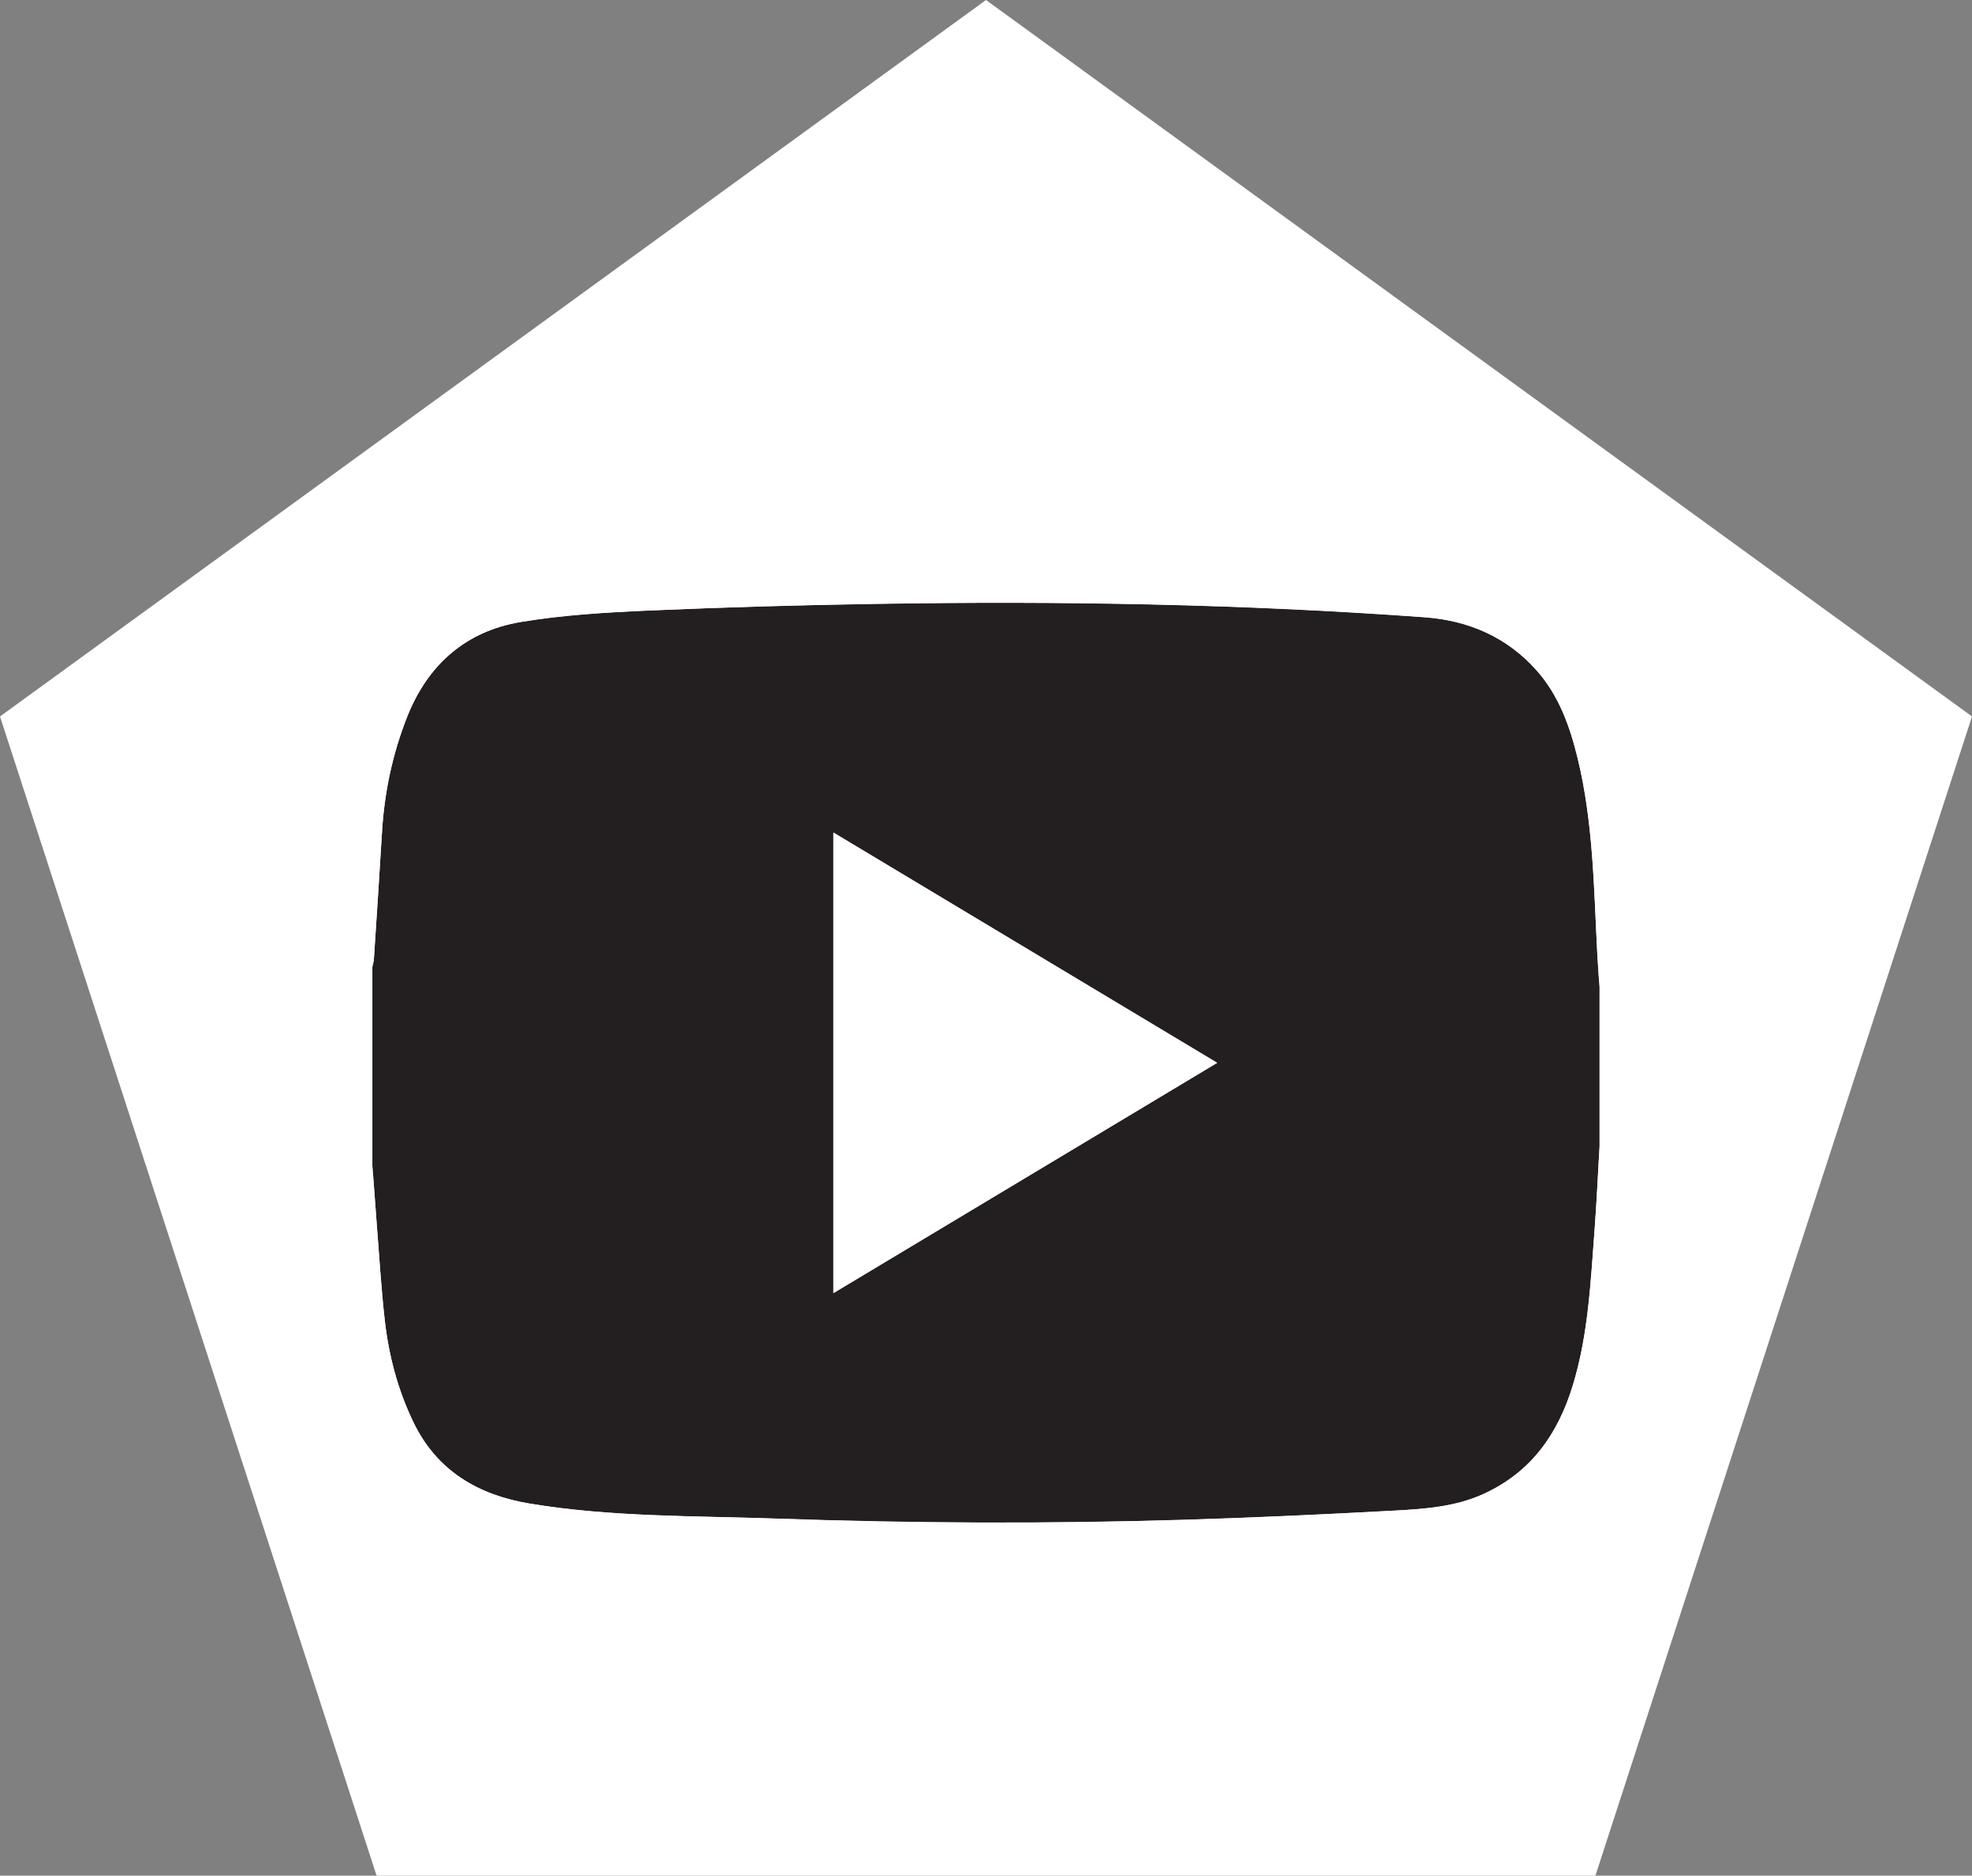 <?xml version="1.0" encoding="UTF-8"?>
<svg id="Layer_1" xmlns="http://www.w3.org/2000/svg" viewBox="0 0 251.08 238.79">
  <rect x="0" y="0" width="251.08" height="238.79" fill="#808080" stroke="none"/>
  <defs>
    <style>
      .cls-1 {
        fill: #231f20;
      }

      .cls-2 {
        fill: #fff;
      }
    </style>
  </defs>
  <polygon class="cls-2" points="125.54 0 0 91.21 47.95 238.79 203.13 238.79 251.08 91.21 125.54 0"/>
  <g>
    <path class="cls-1" d="M203.65,125.54v20.45c-.2,3.49-.36,6.99-.62,10.48-.51,6.67-.79,13.36-2.76,19.84-1.89,6.24-5.32,11.12-11.38,13.89-3.59,1.64-7.46,1.91-11.3,2.12-9.03.49-18.06.91-27.09,1.18-17.22.52-34.45.45-51.67-.16-10.5-.37-21.04-.19-31.44-1.92-6.48-1.08-11.76-4.15-14.74-10.31-1.98-4.1-3.14-8.46-3.66-12.97-.47-4.13-.71-8.29-1.04-12.44-.19-2.42-.36-4.84-.54-7.26v-25.33c.06-.35.16-.69.19-1.04.35-5.37.71-10.74,1.03-16.11.3-5.06,1.33-9.95,3.19-14.66,2.62-6.65,7.46-10.94,14.49-12.11,5.38-.9,10.89-1.22,16.36-1.46,9.69-.43,19.4-.7,29.1-.85,23.23-.38,46.44.02,69.62,1.71,5.58.41,10.44,2.5,14.22,6.73,2.86,3.2,4.26,7.13,5.25,11.2,2,8.19,2.07,16.6,2.51,24.96.07,1.36.18,2.72.27,4.08ZM106.12,105.99v58.63c16.34-9.81,32.51-19.51,48.85-29.31-16.39-9.83-32.53-19.52-48.85-29.31Z"/>
    <path class="cls-2" d="M47.42,148.42c.18,2.42.35,4.84.54,7.26.33,4.15.57,8.31,1.04,12.44.51,4.5,1.67,8.87,3.66,12.97,2.98,6.16,8.25,9.23,14.74,10.31,10.4,1.74,20.94,1.56,31.44,1.92,17.22.6,34.45.68,51.67.16,9.03-.27,18.07-.69,27.09-1.18,3.84-.21,7.71-.48,11.3-2.12,6.06-2.77,9.49-7.64,11.38-13.89,1.97-6.48,2.25-13.17,2.76-19.84.26-3.49.42-6.98.62-10.48v67.44H47.42v-65Z"/>
    <path class="cls-2" d="M203.65,125.54c-.09-1.36-.2-2.72-.27-4.08-.44-8.36-.51-16.76-2.51-24.96-.99-4.06-2.39-8-5.25-11.2-3.78-4.23-8.64-6.33-14.22-6.73-23.18-1.69-46.39-2.09-69.62-1.71-9.7.16-19.41.43-29.1.85-5.47.24-10.97.56-16.36,1.46-7.03,1.17-11.87,5.46-14.49,12.11-1.85,4.7-2.89,9.6-3.19,14.66-.32,5.37-.68,10.74-1.03,16.11-.02.35-.12.69-.19,1.04V57.19h156.23v68.34Z"/>
    <path class="cls-2" d="M106.12,105.99c16.32,9.79,32.46,19.48,48.85,29.31-16.34,9.81-32.5,19.51-48.85,29.31v-58.63Z"/>
  </g>
</svg>
